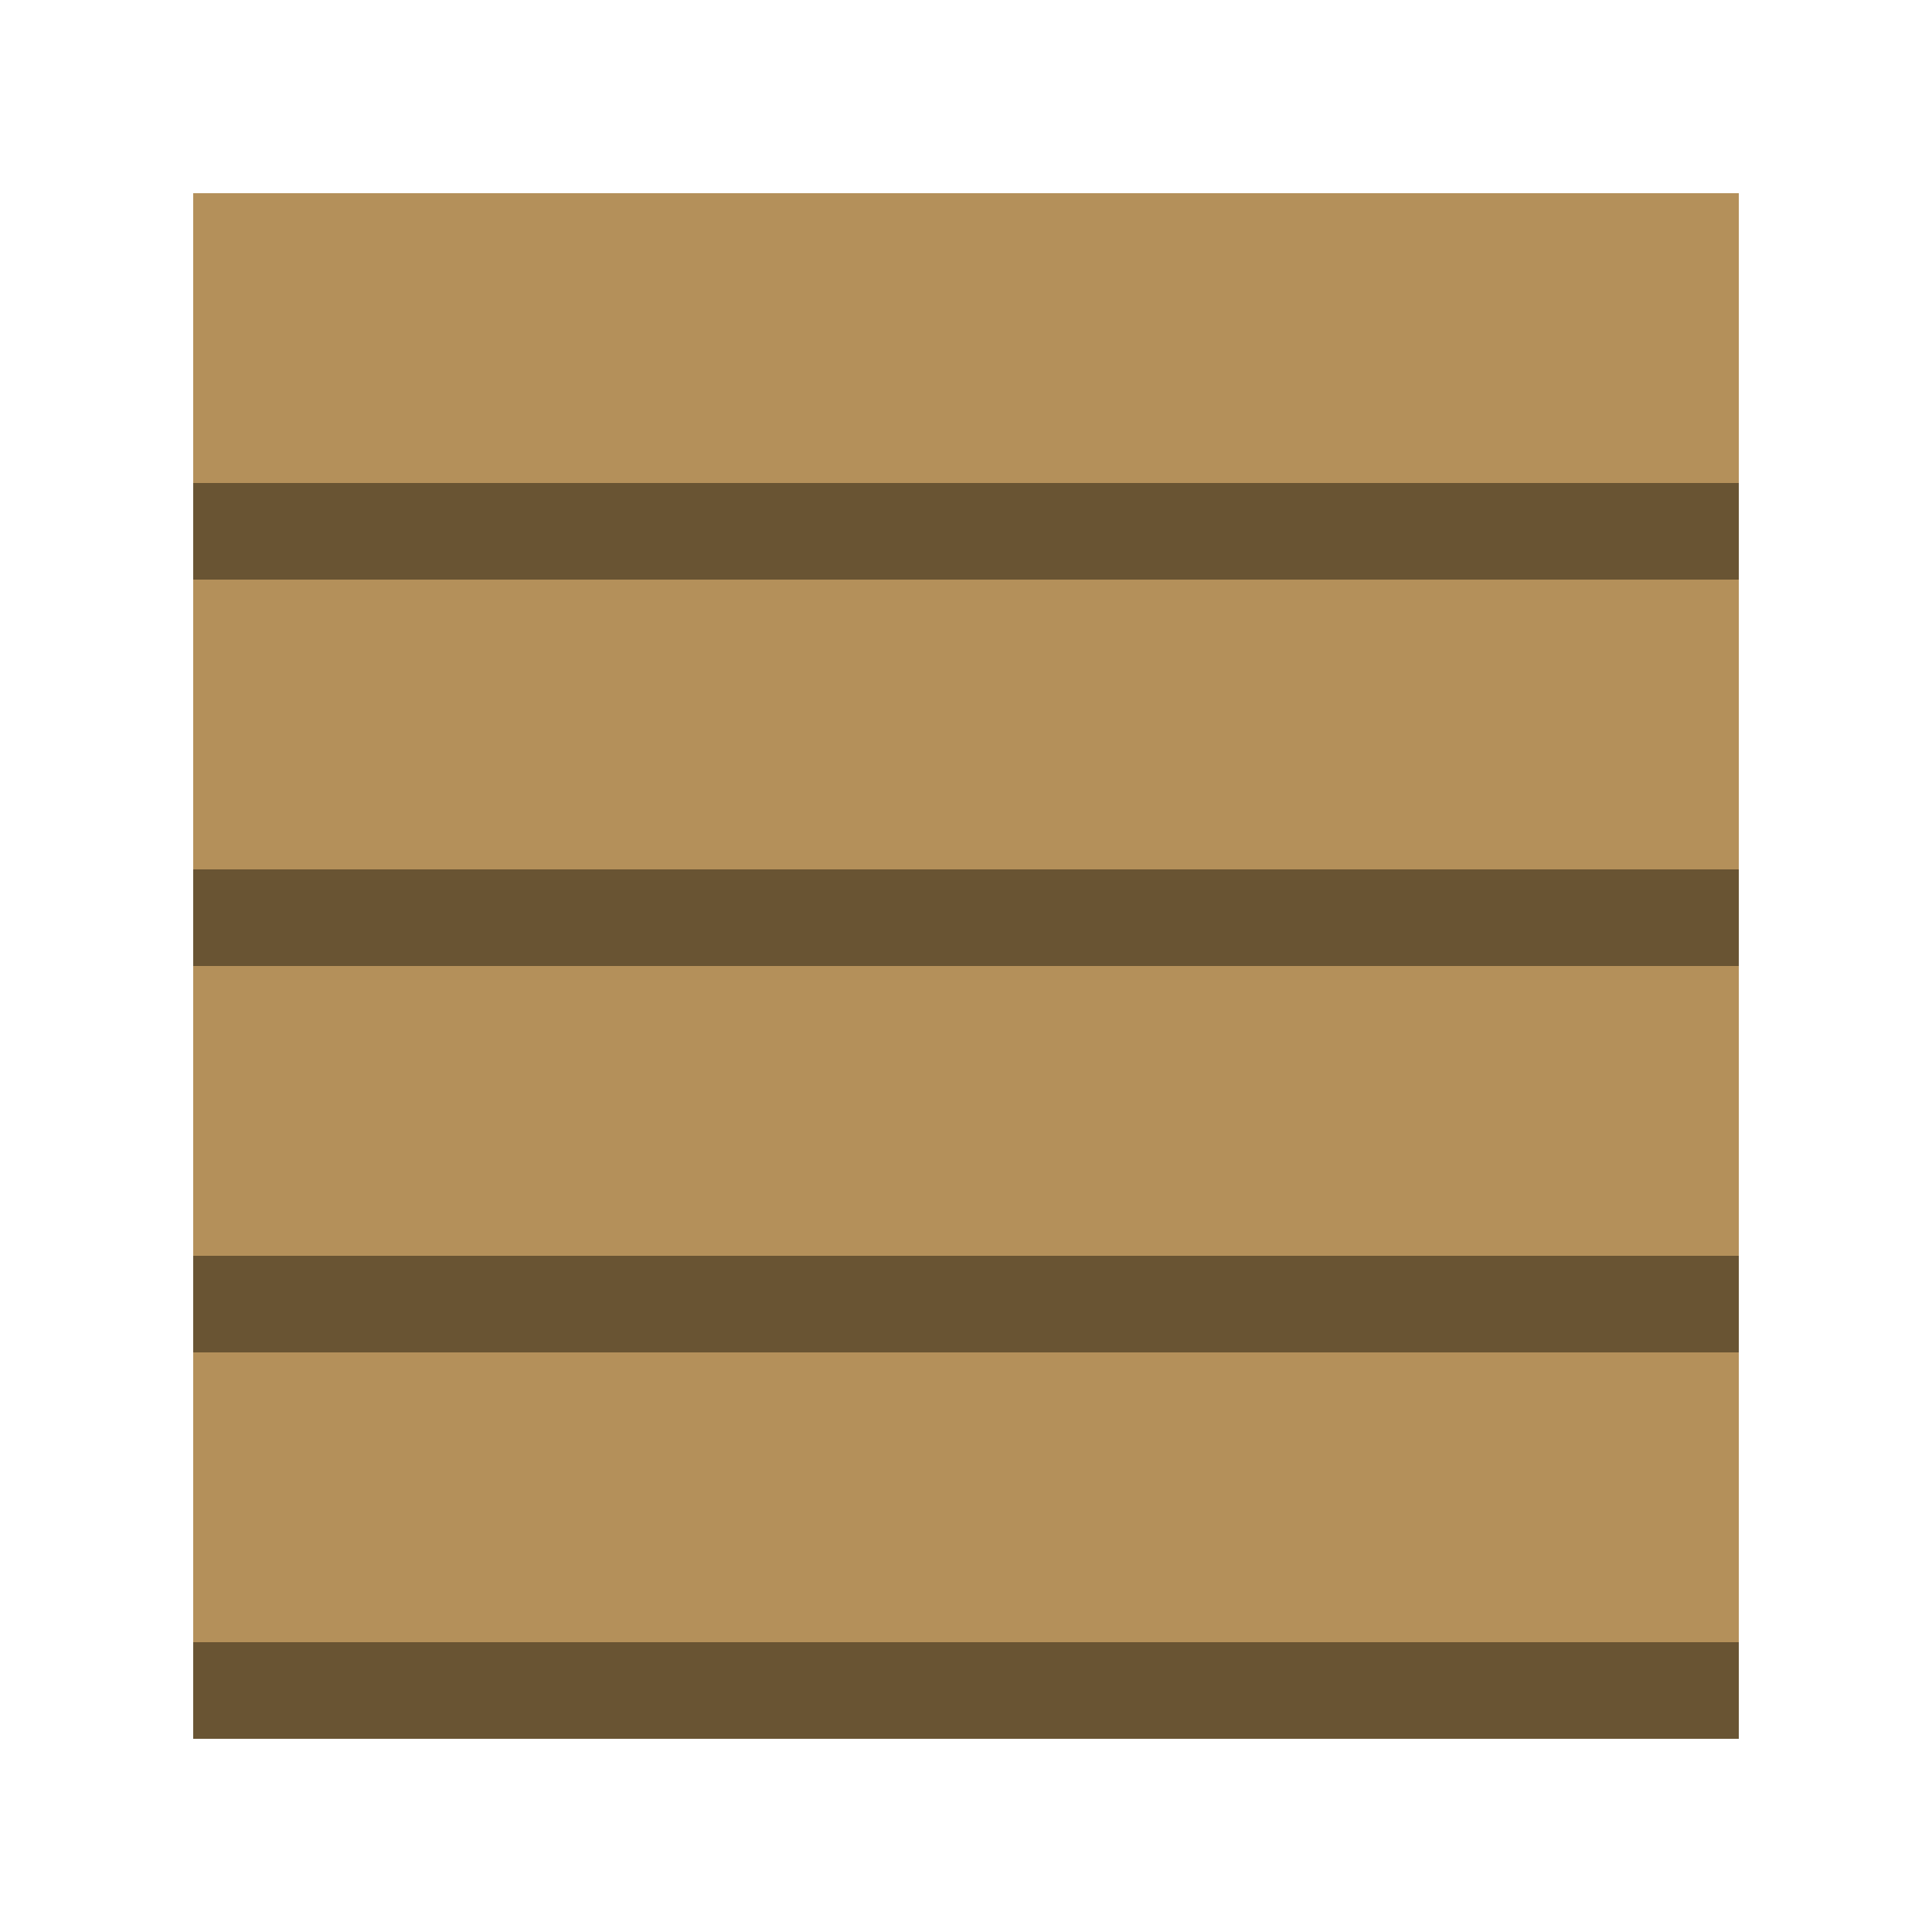 <?xml version="1.0" encoding="UTF-8" standalone="no"?>
<!-- Created with Inkscape (http://www.inkscape.org/) -->

<svg
   version="1.1"
   id="svg2"
   width="80"
   height="80"
   xml:space="preserve"
   inkscape:export-filename="base.svg"
   inkscape:export-xdpi="96"
   inkscape:export-ydpi="96"
   inkscape:version="1.3.1 (91b66b0783, 2023-11-16, custom)"
   sodipodi:docname="wooden_planks.svg"
   xmlns:inkscape="http://www.inkscape.org/namespaces/inkscape"
   xmlns:sodipodi="http://sodipodi.sourceforge.net/DTD/sodipodi-0.dtd"
   xmlns="http://www.w3.org/2000/svg"
   xmlns:svg="http://www.w3.org/2000/svg"><defs
   id="defs6" /><sodipodi:namedview
   id="namedview4"
   pagecolor="#505050"
   bordercolor="#eeeeee"
   borderopacity="1"
   inkscape:showpageshadow="0"
   inkscape:pageopacity="0"
   inkscape:pagecheckerboard="0"
   inkscape:deskcolor="#505050"
   showgrid="true"
   inkscape:current-layer="svg2"
   inkscape:zoom="15.45"
   inkscape:cx="40"
   inkscape:cy="40"
   inkscape:window-width="5070"
   inkscape:window-height="1440"
   inkscape:window-x="0"
   inkscape:window-y="0"
   inkscape:window-maximized="1"><inkscape:grid
     type="xygrid"
     id="Main Grid"
     originx="0"
     originy="0"
     spacingy="1"
     spacingx="1"
     units="px"
     visible="true"
     empspacing="4"
     snapvisiblegridlinesonly="true" /></sodipodi:namedview>
    
<g
   id="g52"
   inkscape:label="Plank"
   transform="translate(-784,-80)"><path
     id="rect23"
     style="display:inline;fill:#b4905a;fill-opacity:1;fill-rule:evenodd;stroke-width:4;stroke-linecap:square;stroke-linejoin:round;stroke-miterlimit:0"
     d="m 792,136 h 64 v 12 h -64 z m 0,-16 h 64 v 12 h -64 z m 0,-16 h 64 v 12 h -64 z m 0,-16 h 64 v 12 h -64 z"
     sodipodi:nodetypes="cccccccccccccccccccc" /><path
     id="rect27"
     style="fill:#695433;fill-rule:evenodd;stroke-width:4;stroke-linecap:square;stroke-linejoin:round;stroke-miterlimit:0"
     d="m 792,148 h 64 v 4 h -64 z m 0,-16 h 64 v 4 h -64 z m 0,-16 h 64 v 4 h -64 z m 0,-16 h 64 v 4 h -64 z" /></g></svg>
